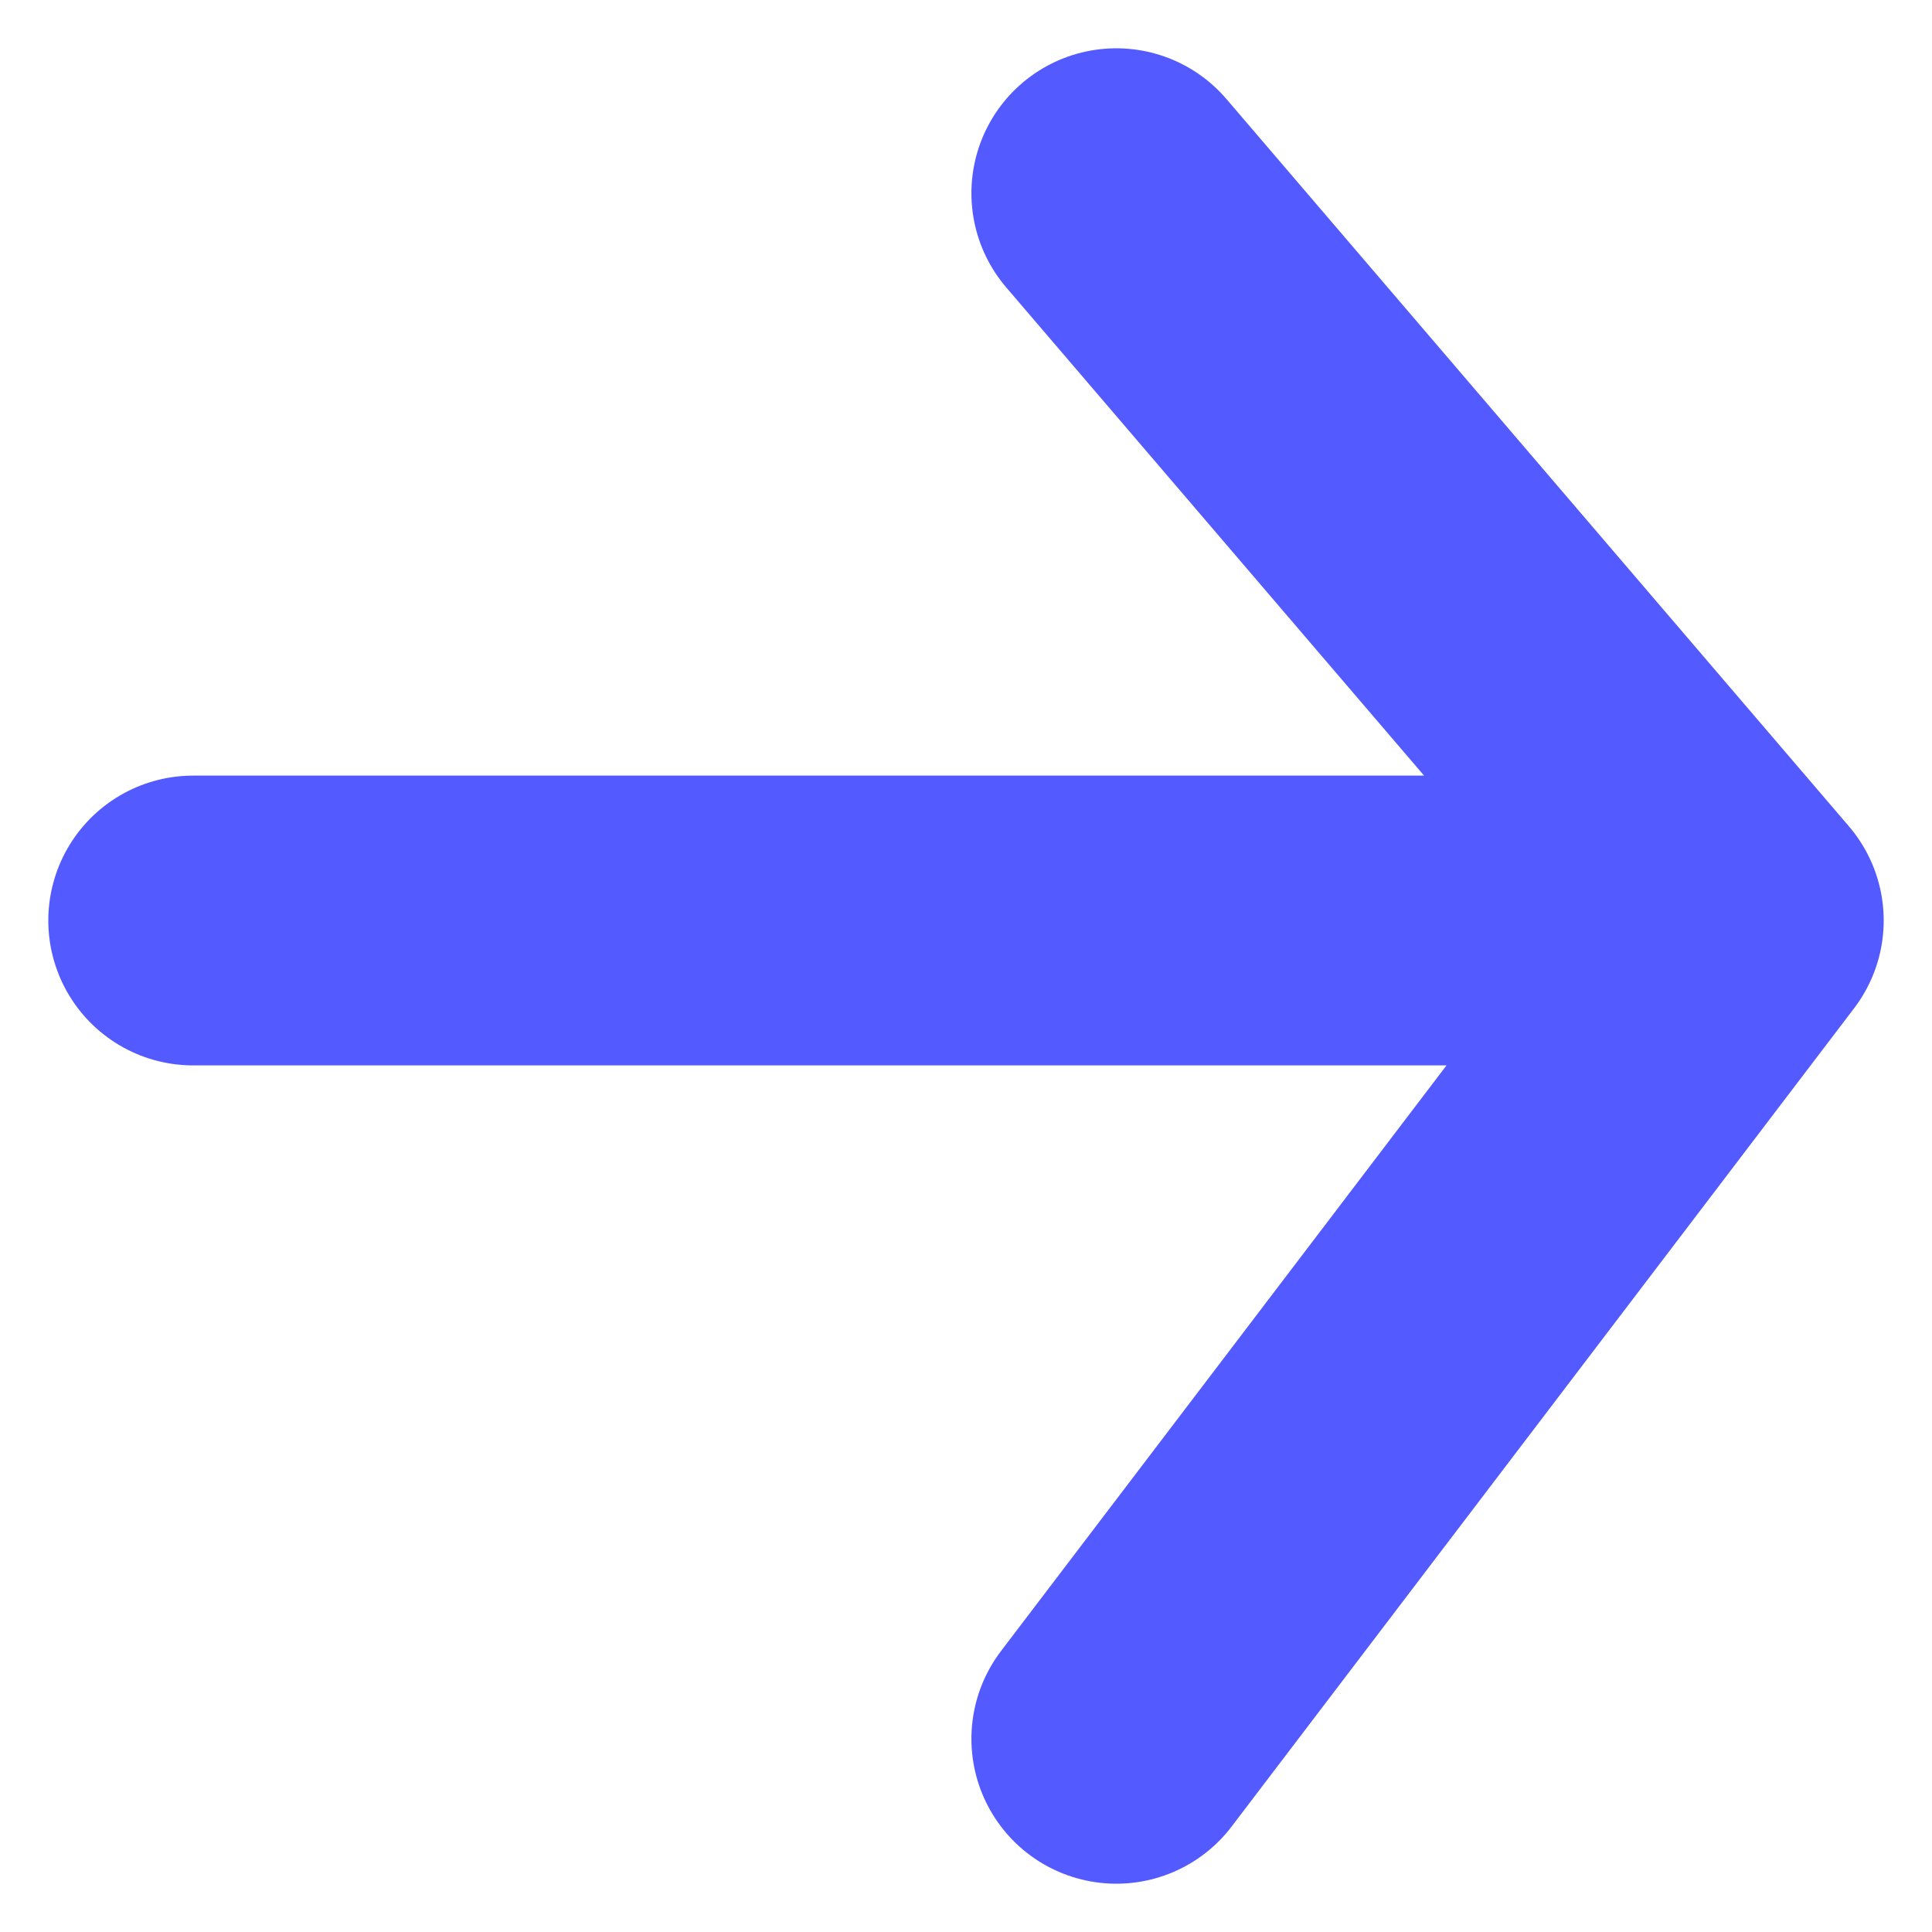 <svg width="20" height="20" viewBox="0 0 20 20" fill="none" xmlns="http://www.w3.org/2000/svg">
<path d="M2 9.529H18M18 9.529L11.556 2M18 9.529L11.556 18" stroke="#535AFF" stroke-width="3" stroke-linecap="round" stroke-linejoin="round"/>
</svg>
